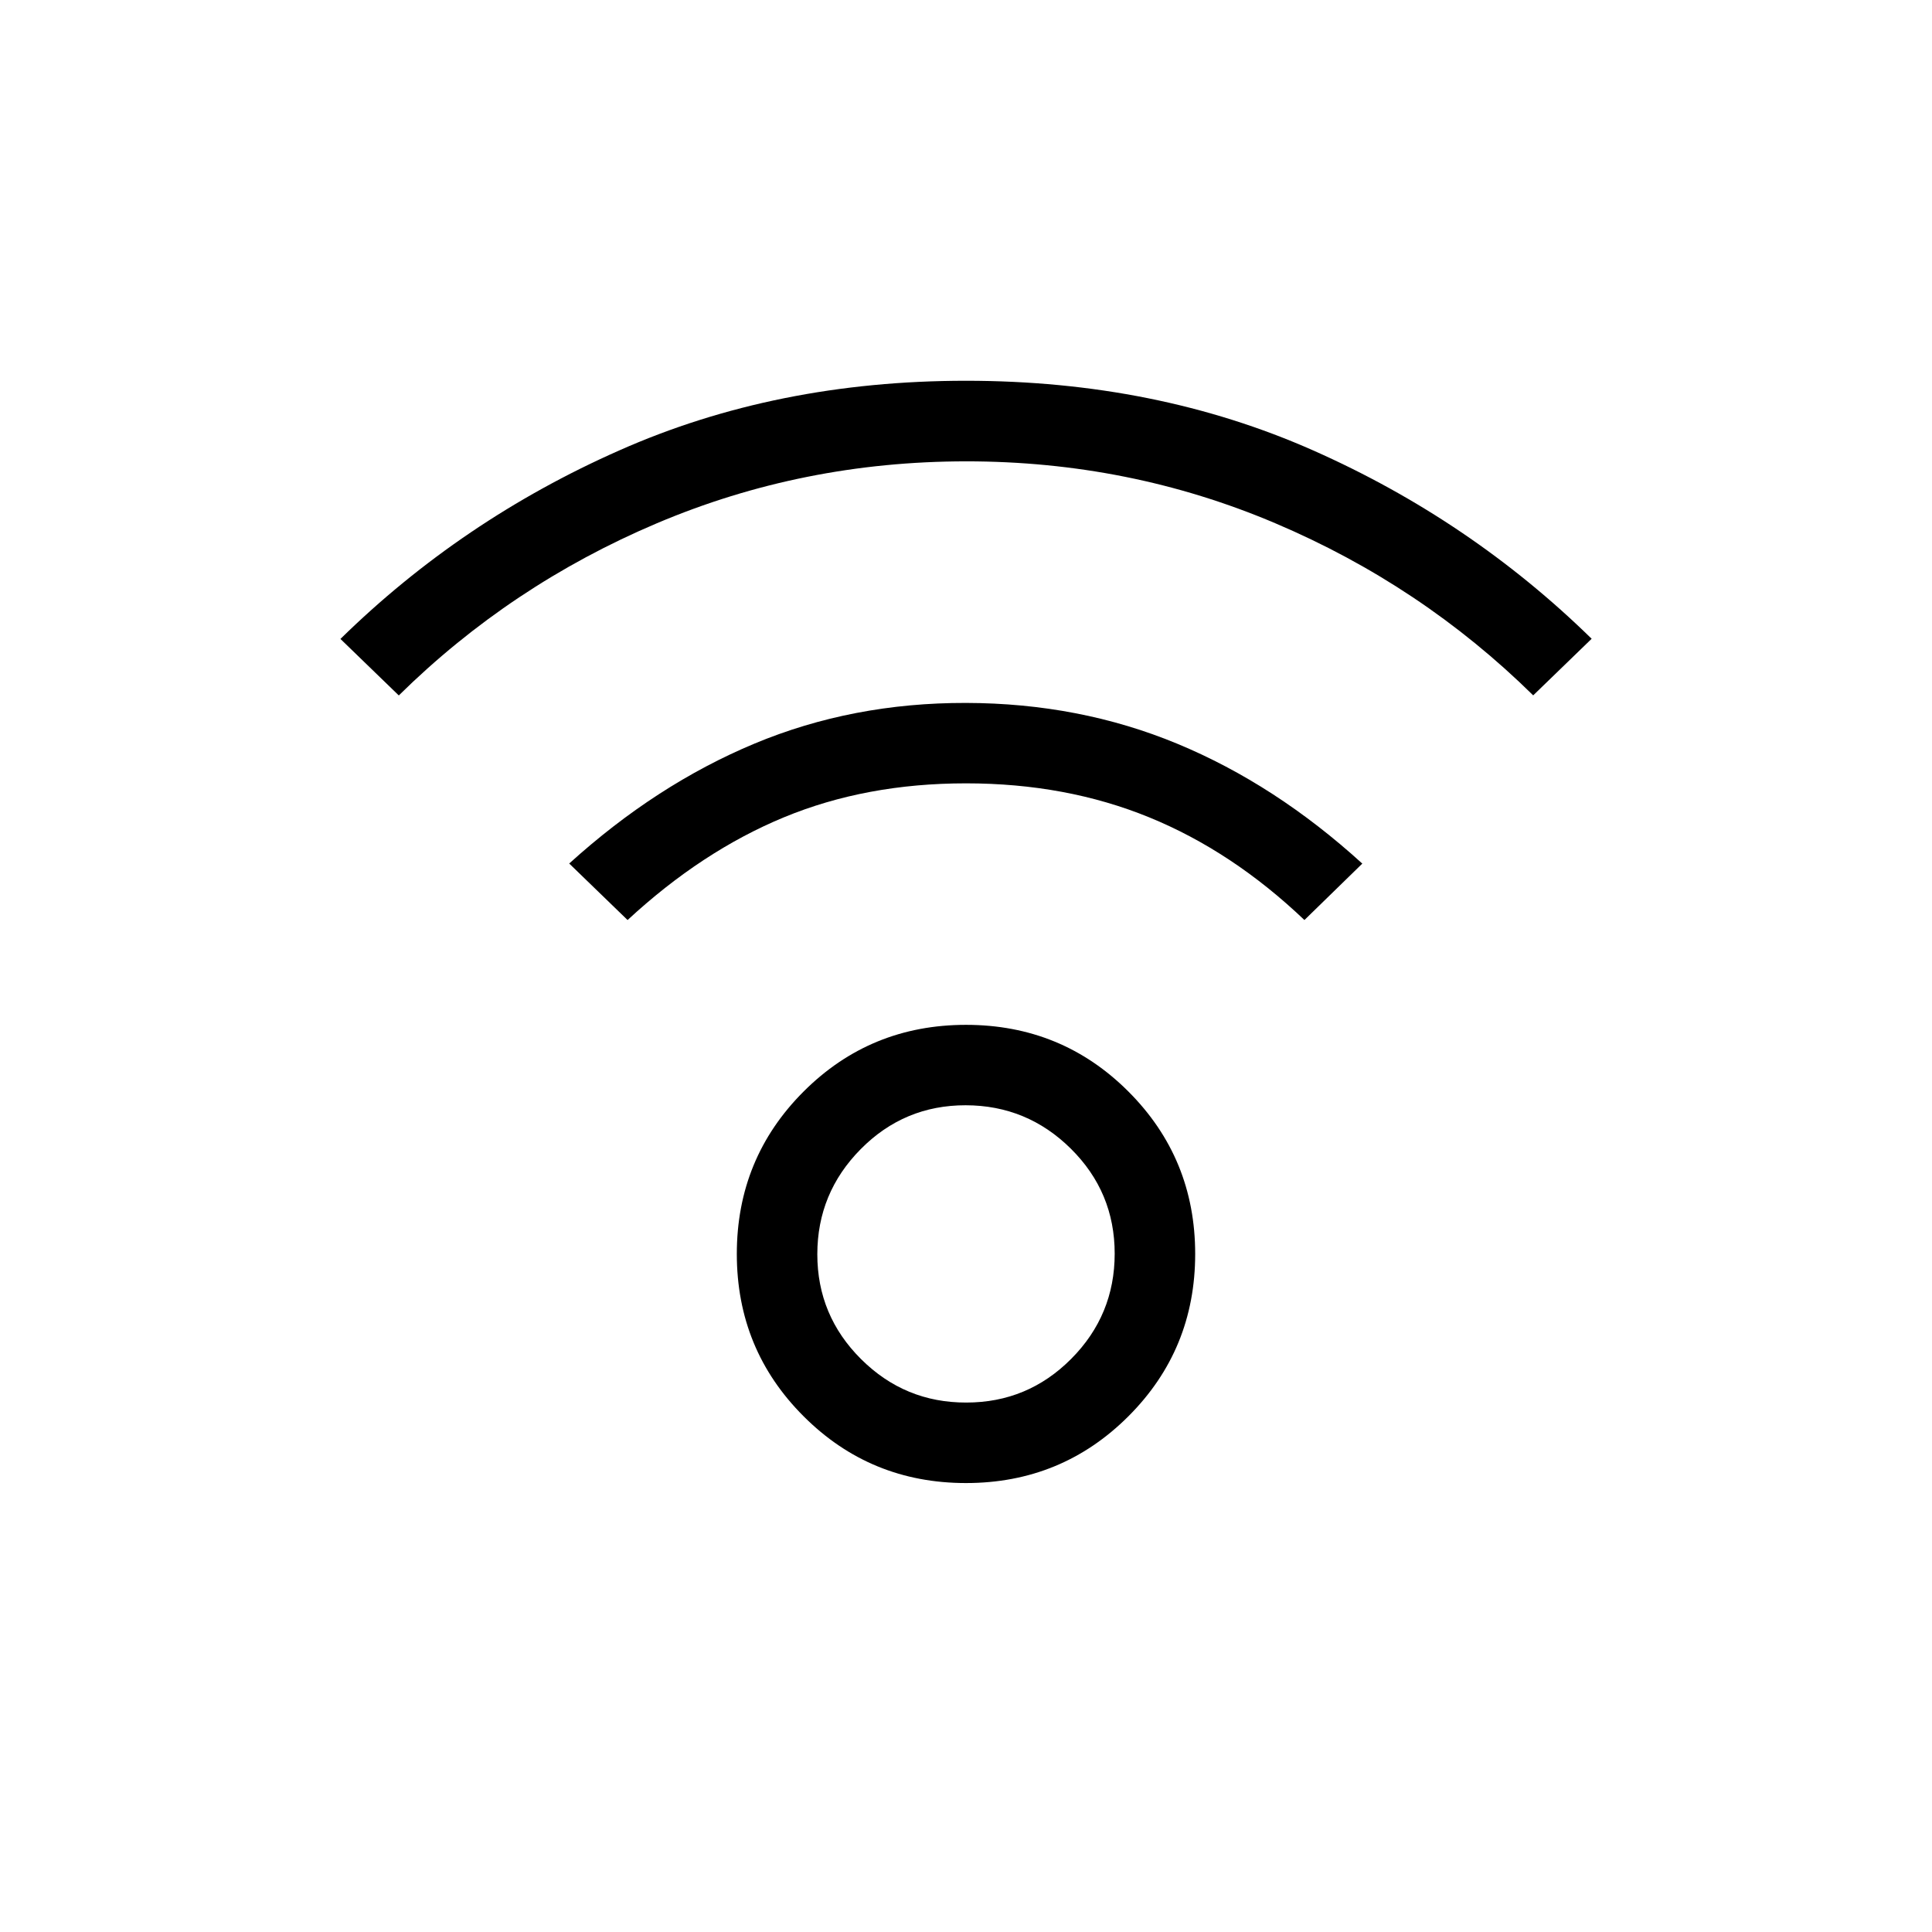 <svg xmlns="http://www.w3.org/2000/svg" width="3em" height="3em" viewBox="0 0 24 24"><path fill="currentColor" d="M12 18.423q-1.188 0-2.017-.829q-.83-.829-.83-2.017t.83-2.018q.828-.828 2.017-.828t2.017.828q.83.83.83 2.018t-.83 2.017t-2.017.829m.004-1q.763 0 1.303-.543t.54-1.307t-.544-1.303t-1.307-.54t-1.303.544t-.54 1.307t.544 1.303t1.307.539m-7.05-8.784l-.725-.702q1.505-1.475 3.46-2.34Q9.641 4.73 12 4.73t4.312.865t3.46 2.34l-.726.703Q17.656 7.27 15.842 6.5T12 5.731t-3.842.77t-3.204 2.138m11.25 2.79q-.896-.854-1.929-1.276T12 9.731t-2.262.422t-1.942 1.276l-.725-.702q1.081-.98 2.3-1.489T12 8.732t2.627.508t2.296 1.488zM12 15.577"/></svg>
